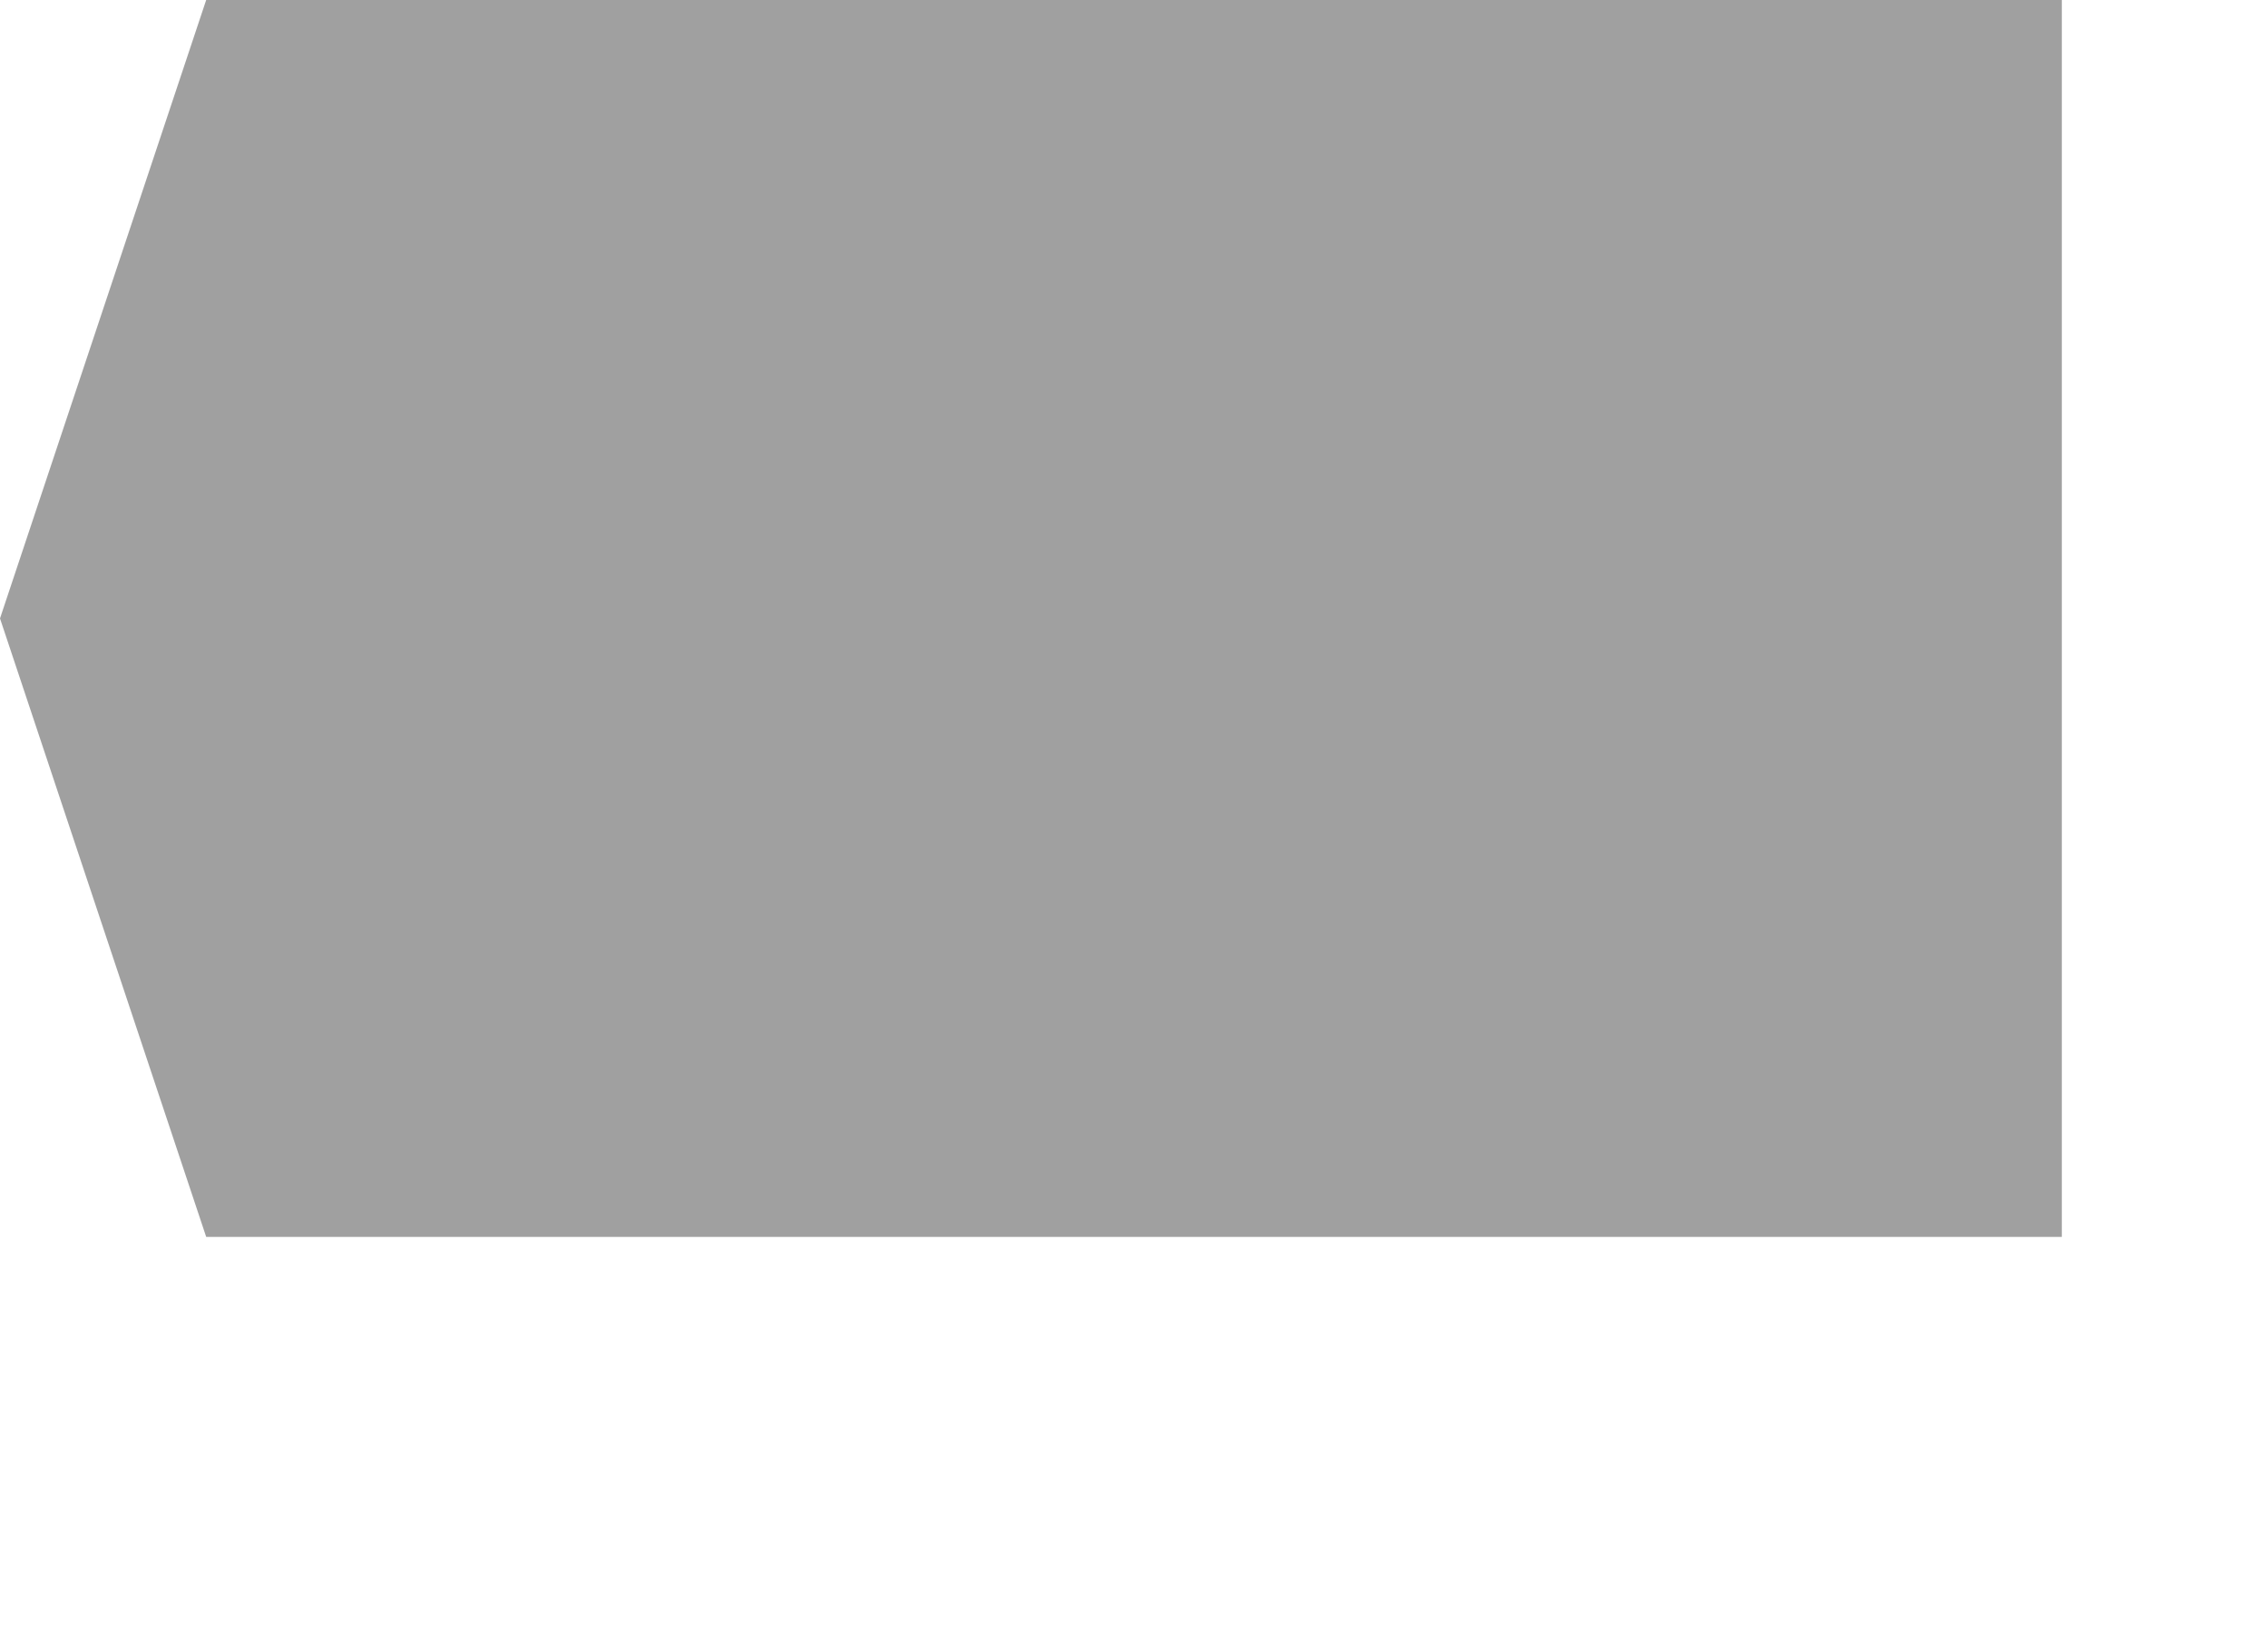 <?xml version="1.0"?>
<!DOCTYPE svg PUBLIC "-//W3C//DTD SVG 1.1//EN"
  "http://www.w3.org/Graphics/SVG/1.1/DTD/svg11.dtd">
<svg height="80px" width="110px"
xmlns="http://www.w3.org/2000/svg">
 <defs>
    <filter id="f1" x="0" y="0" width="500px" height="125px">
      <feOffset result="offOut" in="SourceAlpha" dx="5" dy="5" />
      <feGaussianBlur result="blurOut" in="offOut" stdDeviation="10" />
      <feBlend in="SourceGraphic" in2="blurOut" mode="normal" />
    </filter>

    <linearGradient id="grad1" x1="0%" y1="100%" x2="0%" y2="100%">
      <stop offset="0%" style="stop-color:#6c6c6c; stop-opacity:1" />
      <stop offset="100%" style="stop-color:#d4d4d4;stop-opacity:1" />
    </linearGradient>
  </defs>
  <polygon points="100,0 100,60 10,60 0,30 10,0" fill="url(#grad1)"/>
  Sorry, your browser does not support inline SVG.
</svg>
